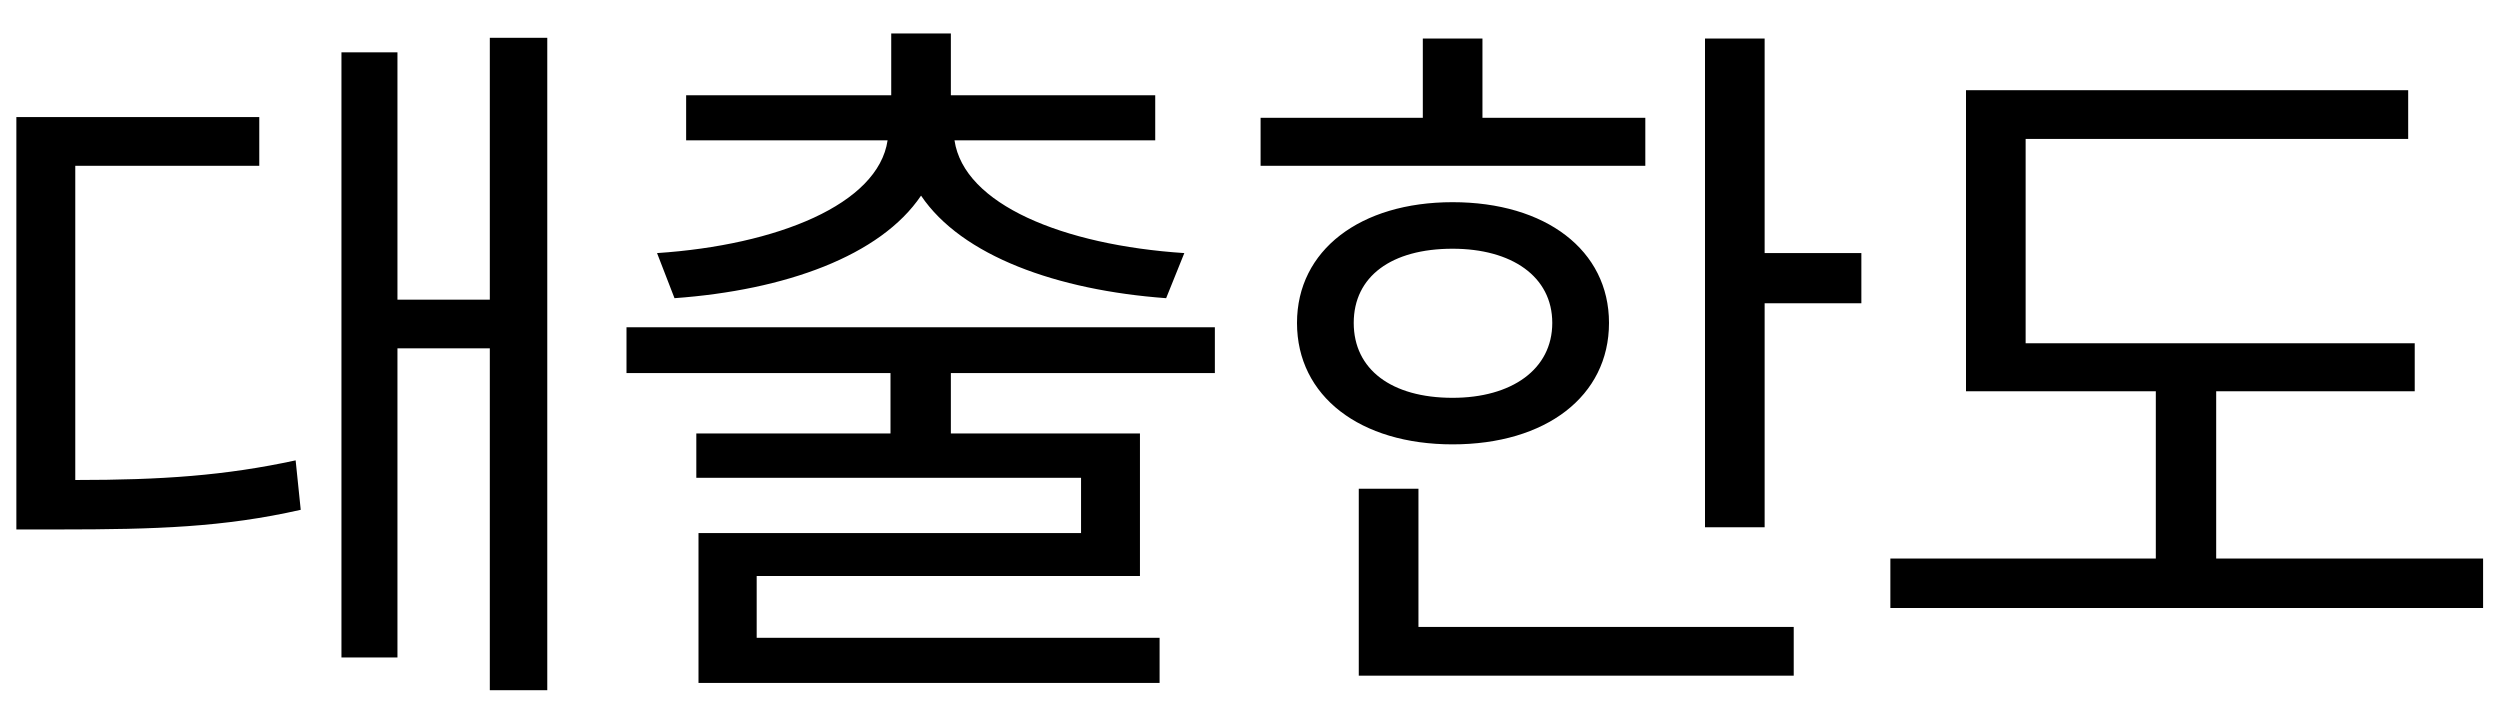 <svg width="55" height="16" viewBox="0 0 55 16" fill="none" xmlns="http://www.w3.org/2000/svg">
<path d="M12.04 15.184V0.832H10.776V6.592H8.744V1.152H7.512V14.464H8.744V7.664H10.776V15.184H12.04ZM1.656 10.56V3.648H5.704V2.576H0.36V11.648H1.304C3.432 11.648 4.92 11.6 6.616 11.216L6.504 10.128C4.952 10.464 3.56 10.56 1.656 10.56ZM14.455 5.568L14.839 6.56C17.271 6.384 19.367 5.632 20.263 4.304C21.159 5.632 23.255 6.384 25.655 6.56L26.055 5.568C23.383 5.392 21.207 4.496 20.999 3.088H25.415V2.096H20.919V0.736H19.607V2.096H15.095V3.088H19.527C19.319 4.496 17.095 5.392 14.455 5.568ZM20.919 9.536V8.208H26.727V7.2H13.783V8.208H19.591V9.536H15.319V10.512H23.783V11.728H15.367V15.024H25.511V14.032H16.647V12.672H25.079V9.536H20.919ZM27.733 3.648H36.197V2.592H32.614V0.848H31.302V2.592H27.733V3.648ZM40.95 6.672V5.568H38.822V0.848H37.51V11.6H38.822V6.672H40.95ZM35.398 7.104C35.398 5.504 34.005 4.448 31.957 4.448C29.925 4.448 28.534 5.504 28.534 7.104C28.534 8.72 29.925 9.776 31.957 9.776C34.005 9.776 35.398 8.72 35.398 7.104ZM29.782 7.104C29.782 6.08 30.613 5.472 31.957 5.472C33.254 5.472 34.15 6.08 34.15 7.104C34.15 8.128 33.254 8.752 31.957 8.752C30.613 8.752 29.782 8.128 29.782 7.104ZM39.462 13.792H31.206V10.752H29.893V14.864H39.462V13.792ZM54.628 13.376V12.288H48.756V8.608H53.124V7.552H44.564V3.056H52.98V1.984H43.252V8.608H47.428V12.288H41.588V13.376H54.628Z" fill="black"/>
</svg>

